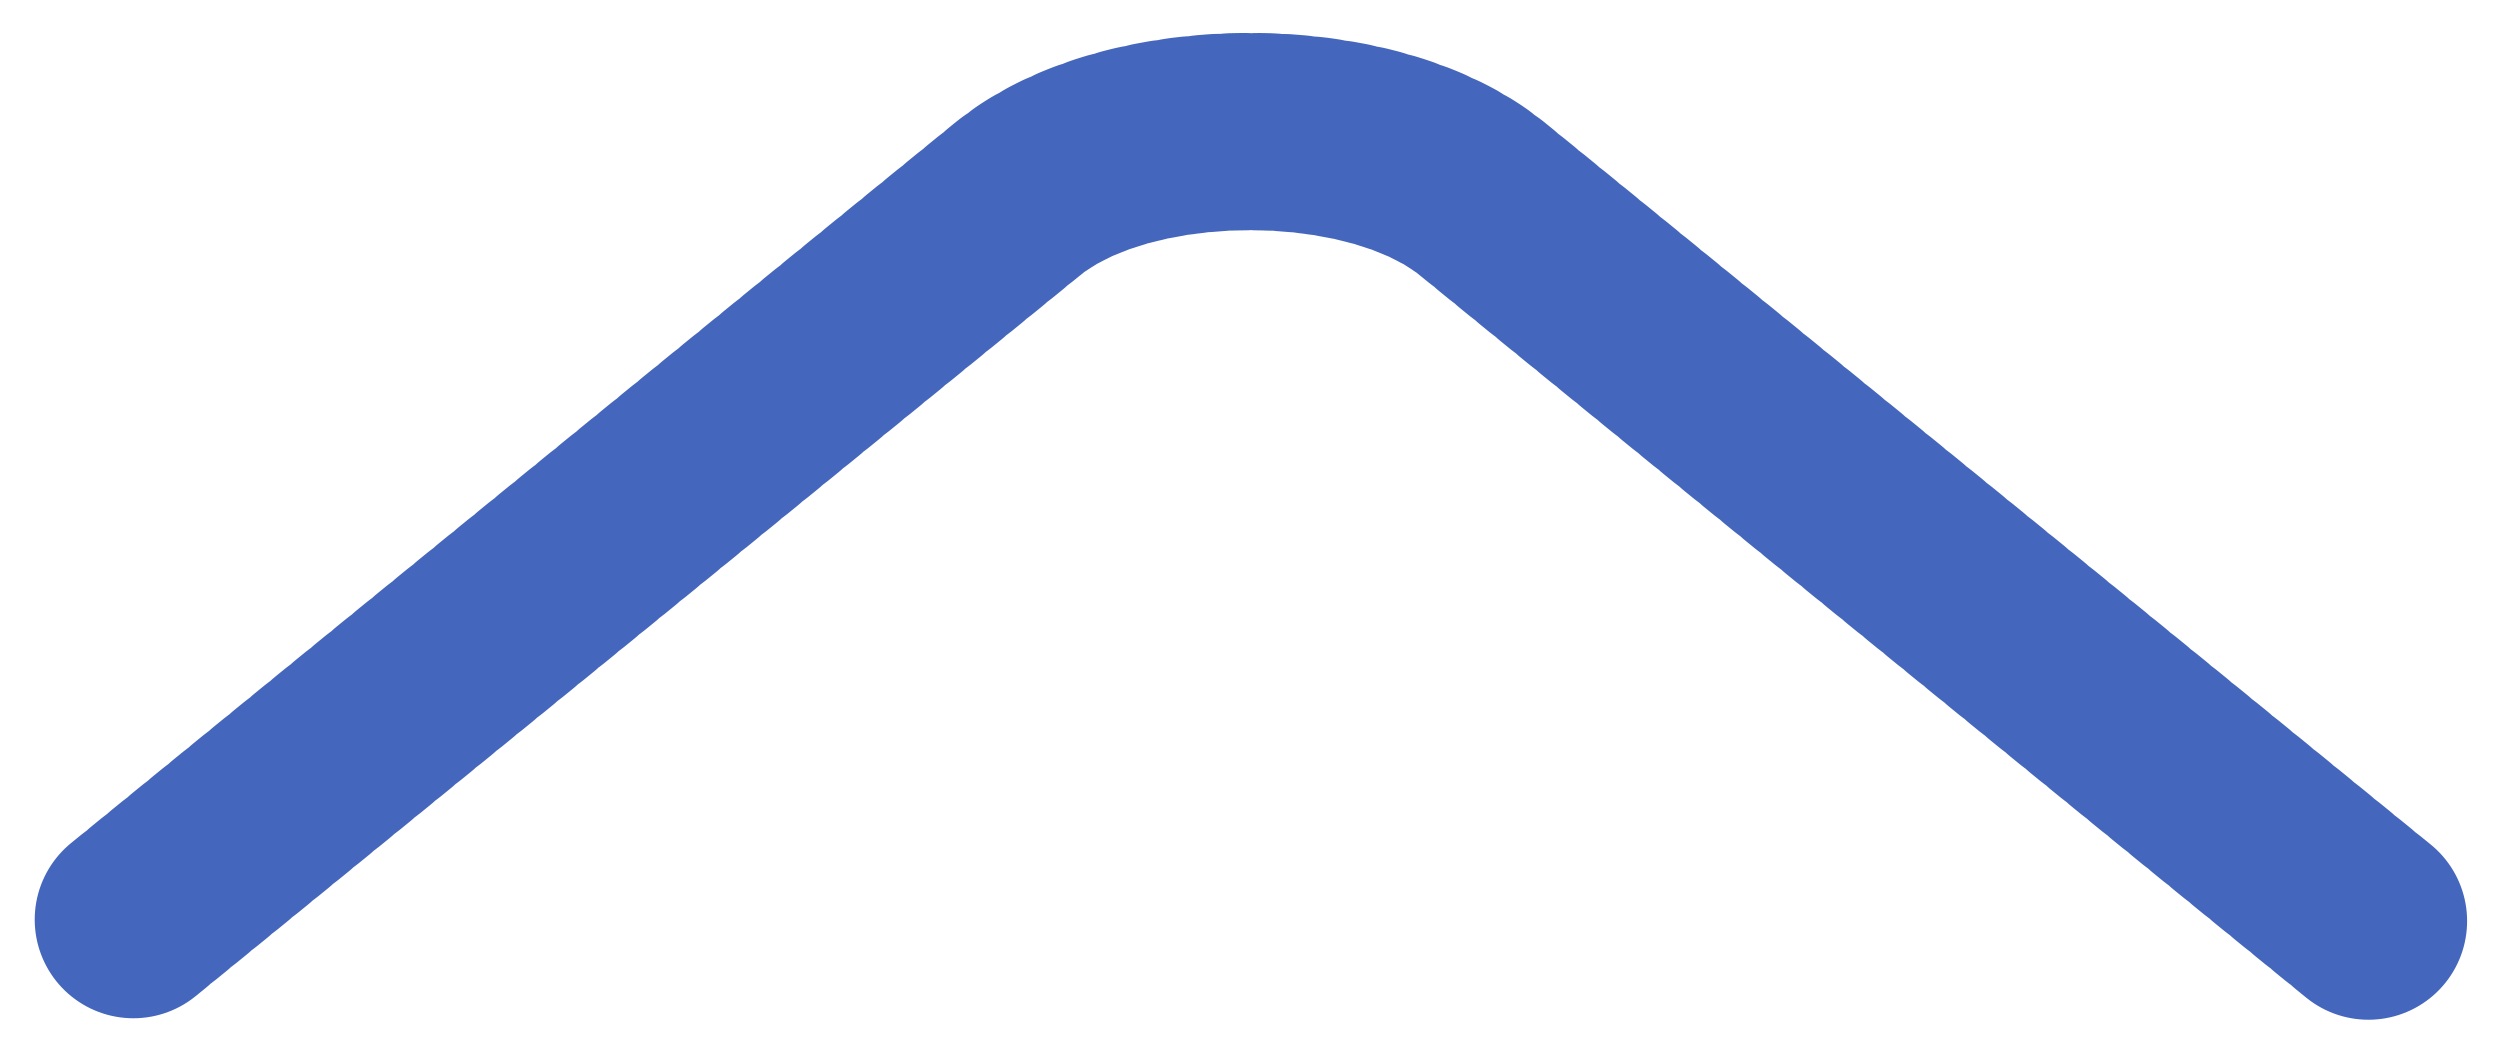 <svg width="38" height="16" viewBox="0 0 38 16" fill="none" xmlns="http://www.w3.org/2000/svg">
<path d="M36 14L22.536 3.028C20.854 1.657 17.146 1.657 15.464 3.028L2 14" stroke="#4466BC" stroke-width="3" stroke-linecap="round" stroke-dasharray="0.2 0.2"/>
</svg>
